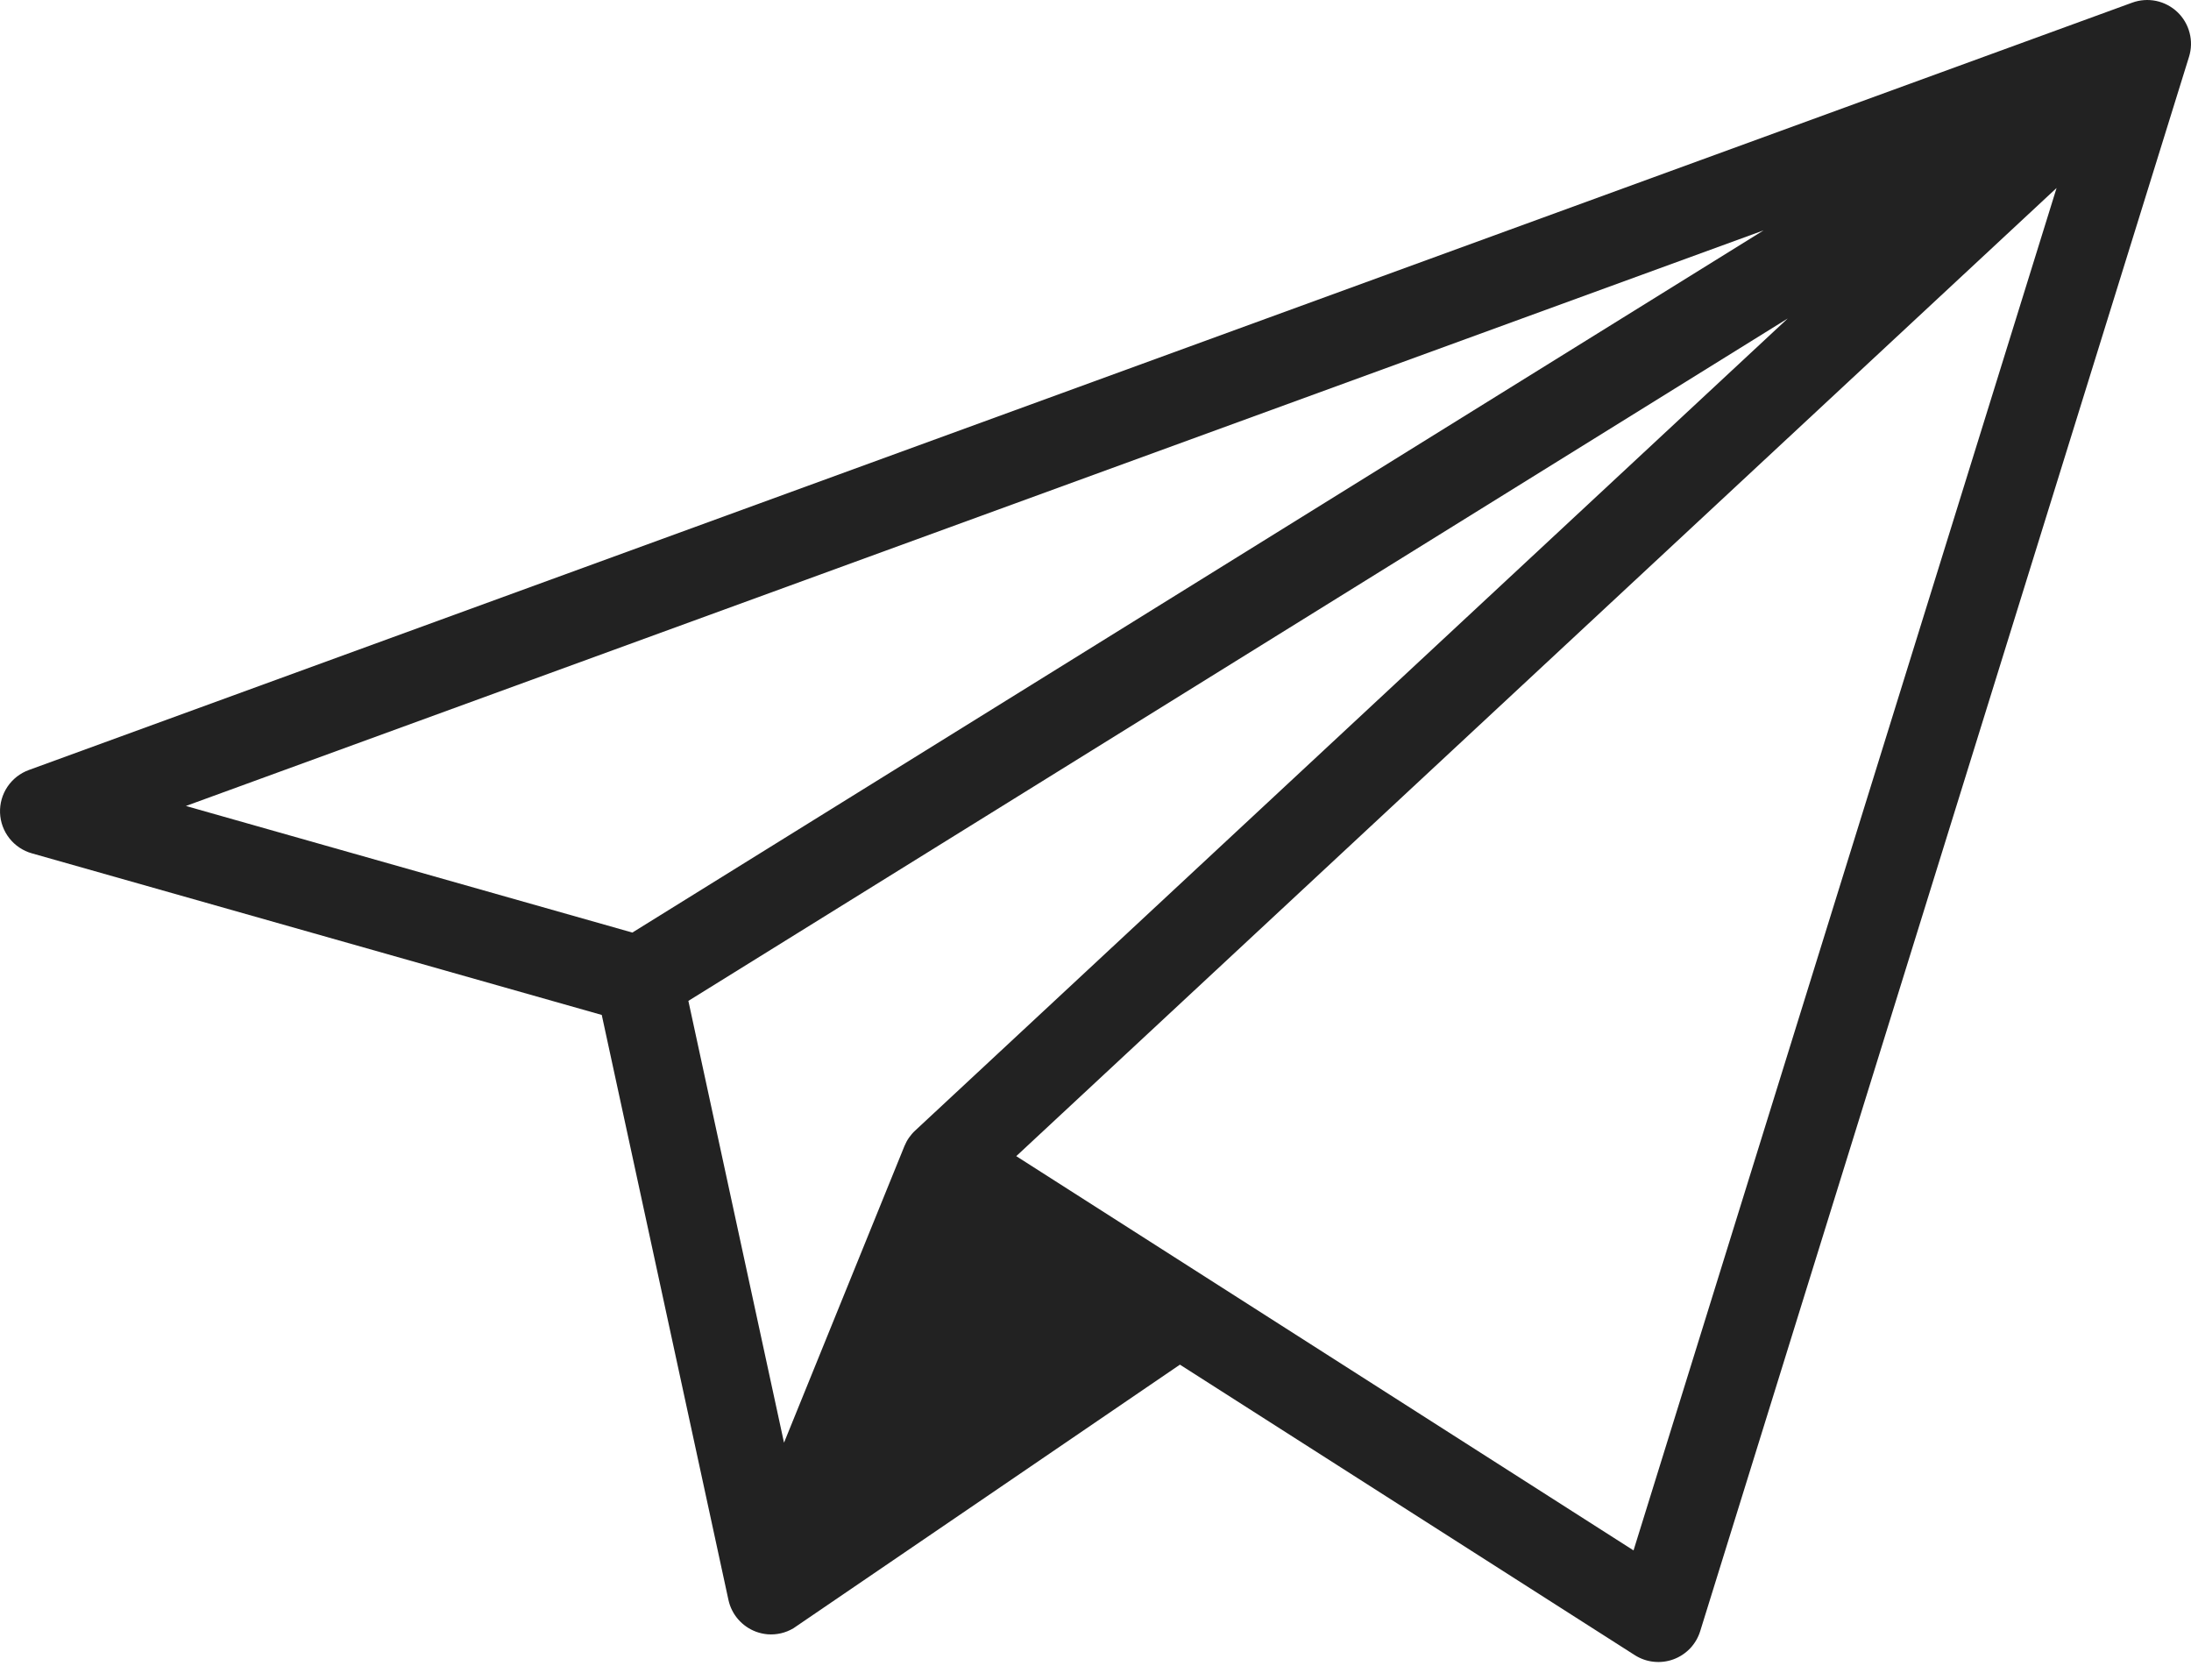 <svg width="60" height="46" viewBox="0 0 60 46" fill="none" xmlns="http://www.w3.org/2000/svg">
<path d="M58.389 0.073L0.788 21.088C0.55 21.175 0.346 21.335 0.204 21.546C0.063 21.756 -0.008 22.006 0.001 22.259C0.01 22.512 0.099 22.756 0.256 22.956C0.412 23.155 0.628 23.3 0.872 23.369L16.479 27.795L19.948 43.814C19.991 44.012 20.082 44.195 20.215 44.347C20.347 44.499 20.516 44.616 20.705 44.686C20.805 44.723 20.91 44.746 21.017 44.756C21.265 44.776 21.514 44.719 21.728 44.591C21.755 44.576 32.312 37.372 32.312 37.372L44.768 45.327C44.924 45.426 45.1 45.489 45.284 45.508C45.467 45.528 45.653 45.506 45.826 45.442C45.999 45.379 46.155 45.276 46.283 45.143C46.41 45.009 46.504 44.848 46.559 44.672L59.946 1.555C60.012 1.342 60.018 1.114 59.961 0.898C59.905 0.681 59.79 0.485 59.628 0.331C59.466 0.177 59.264 0.071 59.045 0.025C58.827 -0.02 58.599 -0.004 58.389 0.073ZM5.091 22.072L48.295 6.309L17.317 25.539L5.091 22.072ZM24.767 31.388L21.47 39.509L18.851 27.41L48.958 8.721L25.061 30.962C24.933 31.081 24.833 31.226 24.767 31.388ZM44.734 42.459L27.83 31.662L56.319 5.148L44.734 42.459Z" fill="#222222"/>
</svg>
